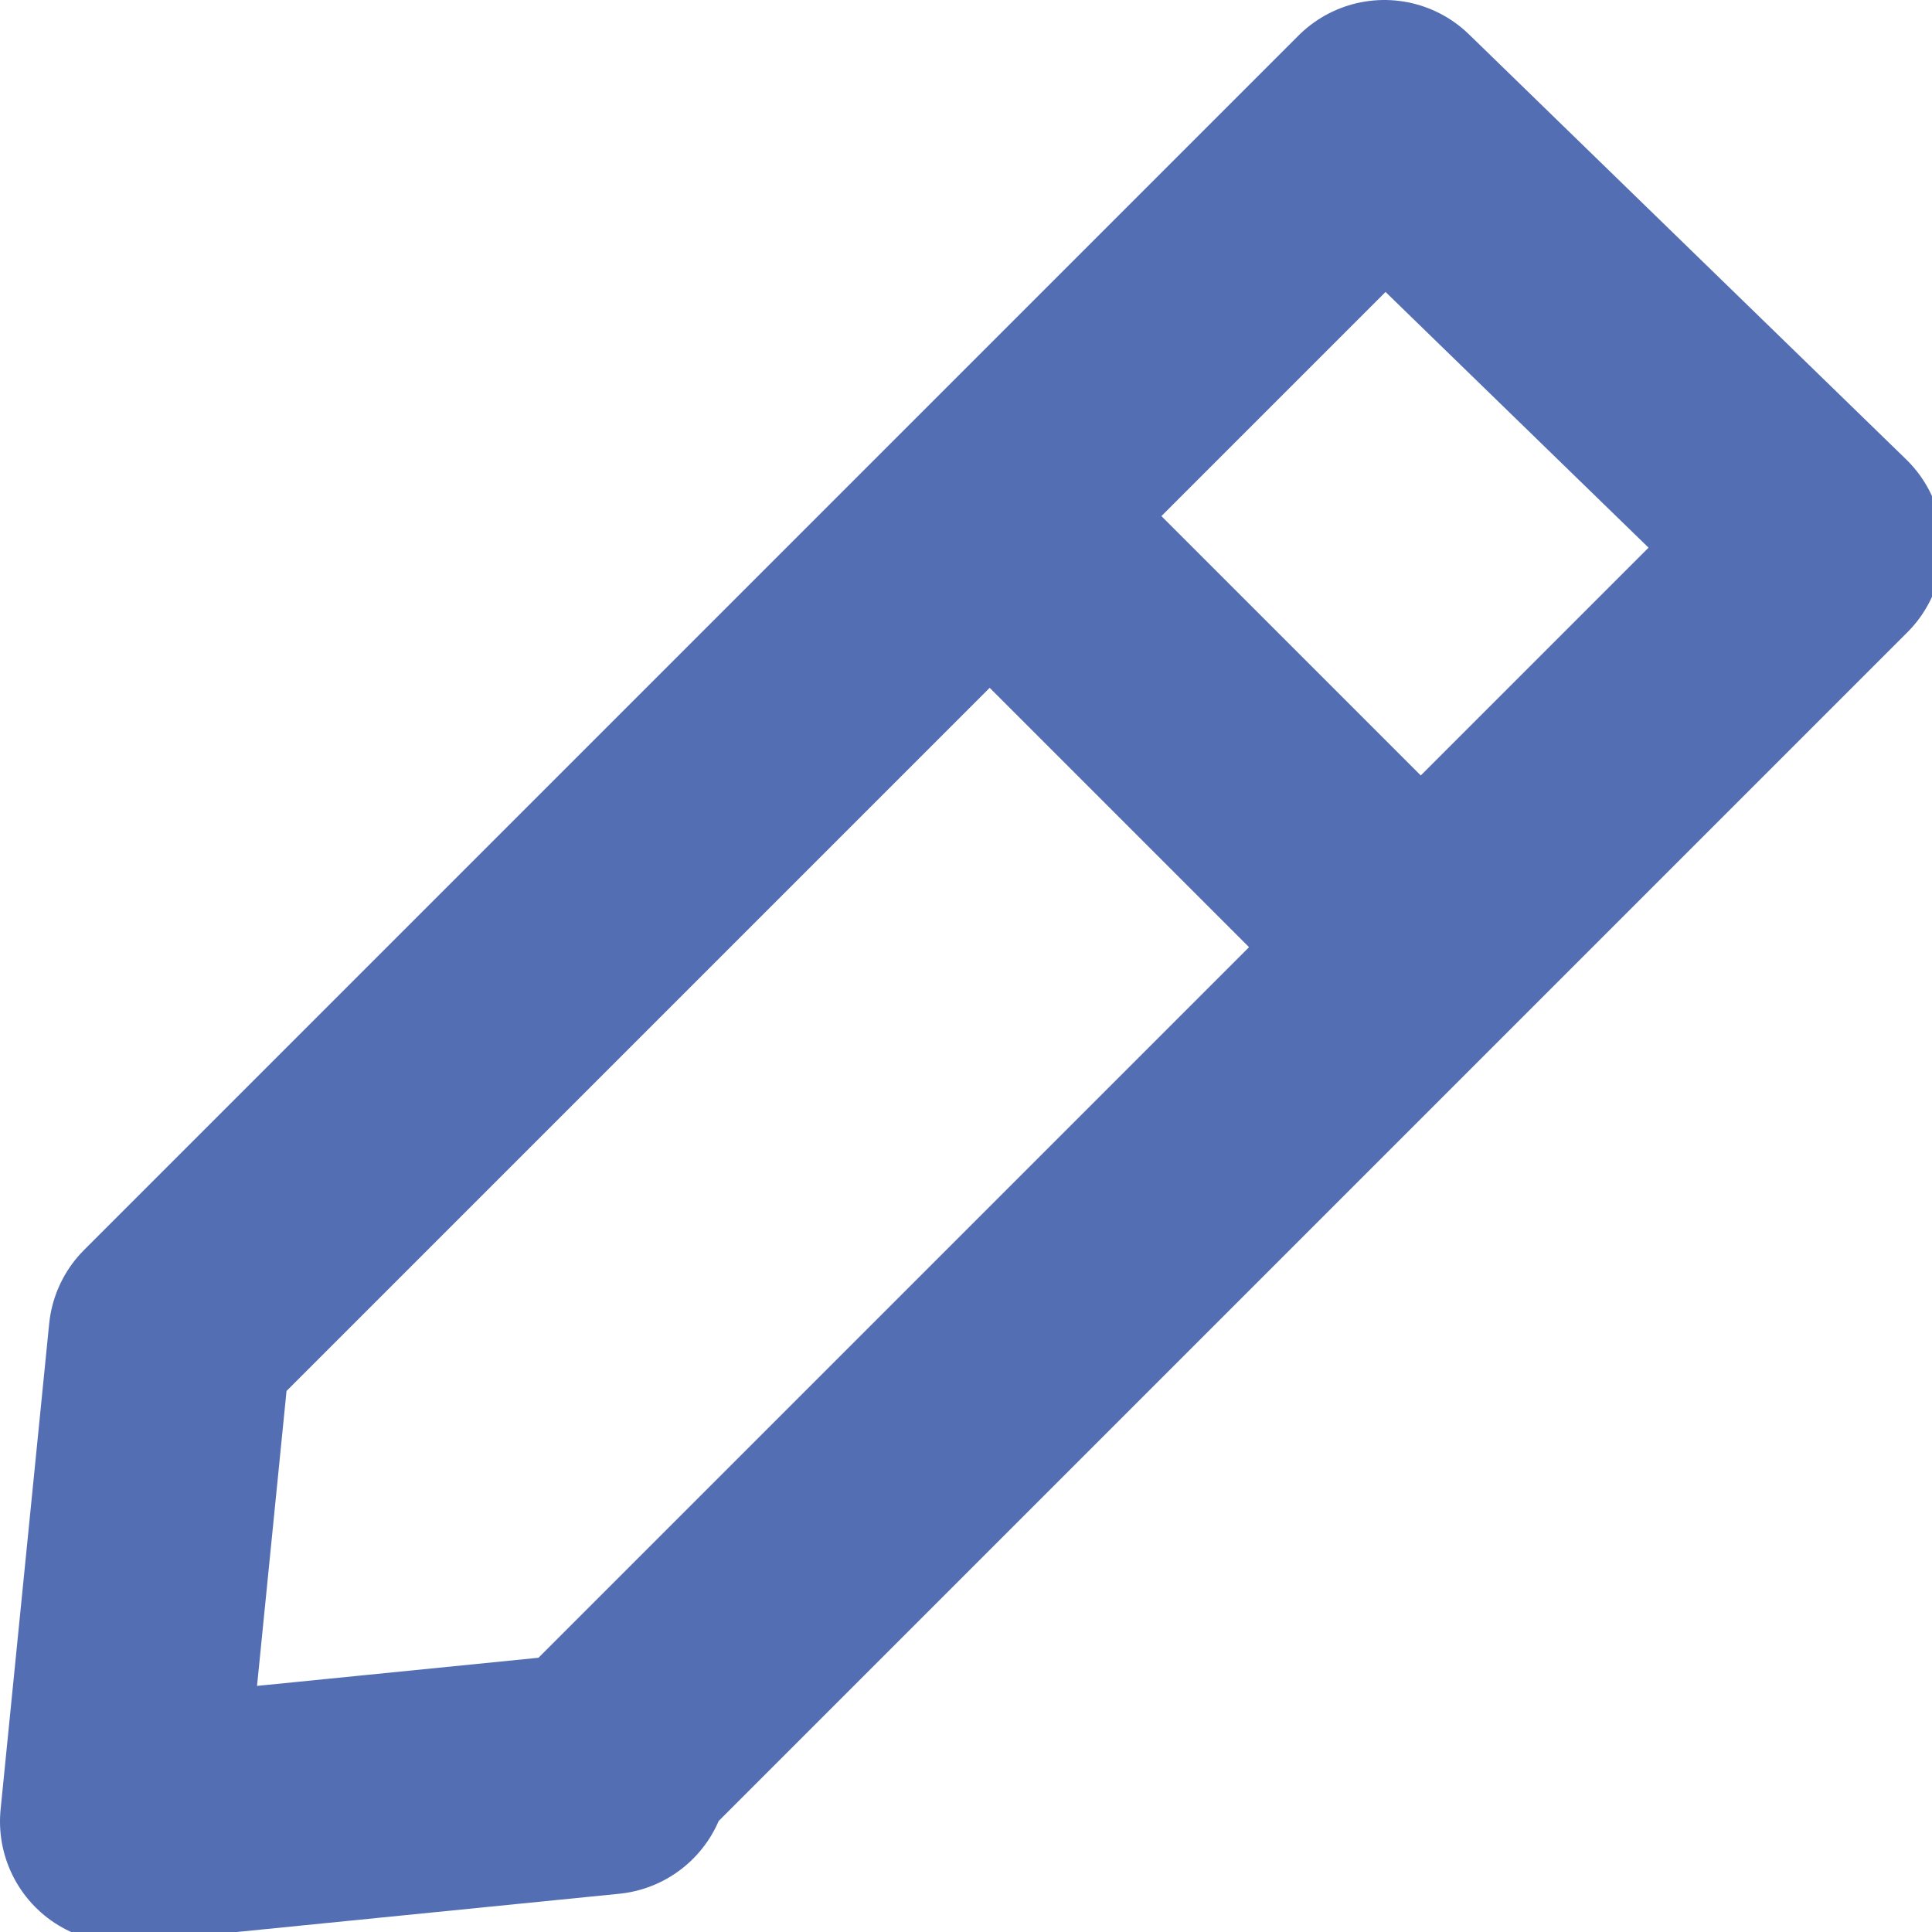 <svg xmlns="http://www.w3.org/2000/svg" viewBox="0 0 15.91 15.91"><path fill="none" stroke="#536eb3" stroke-linecap="round" stroke-linejoin="round" stroke-width="2" d="M5 14.6L1 15l.4-4 10-10L15 4.5l-10 10zM8.5 4.6l2.8 2.8"/></svg>